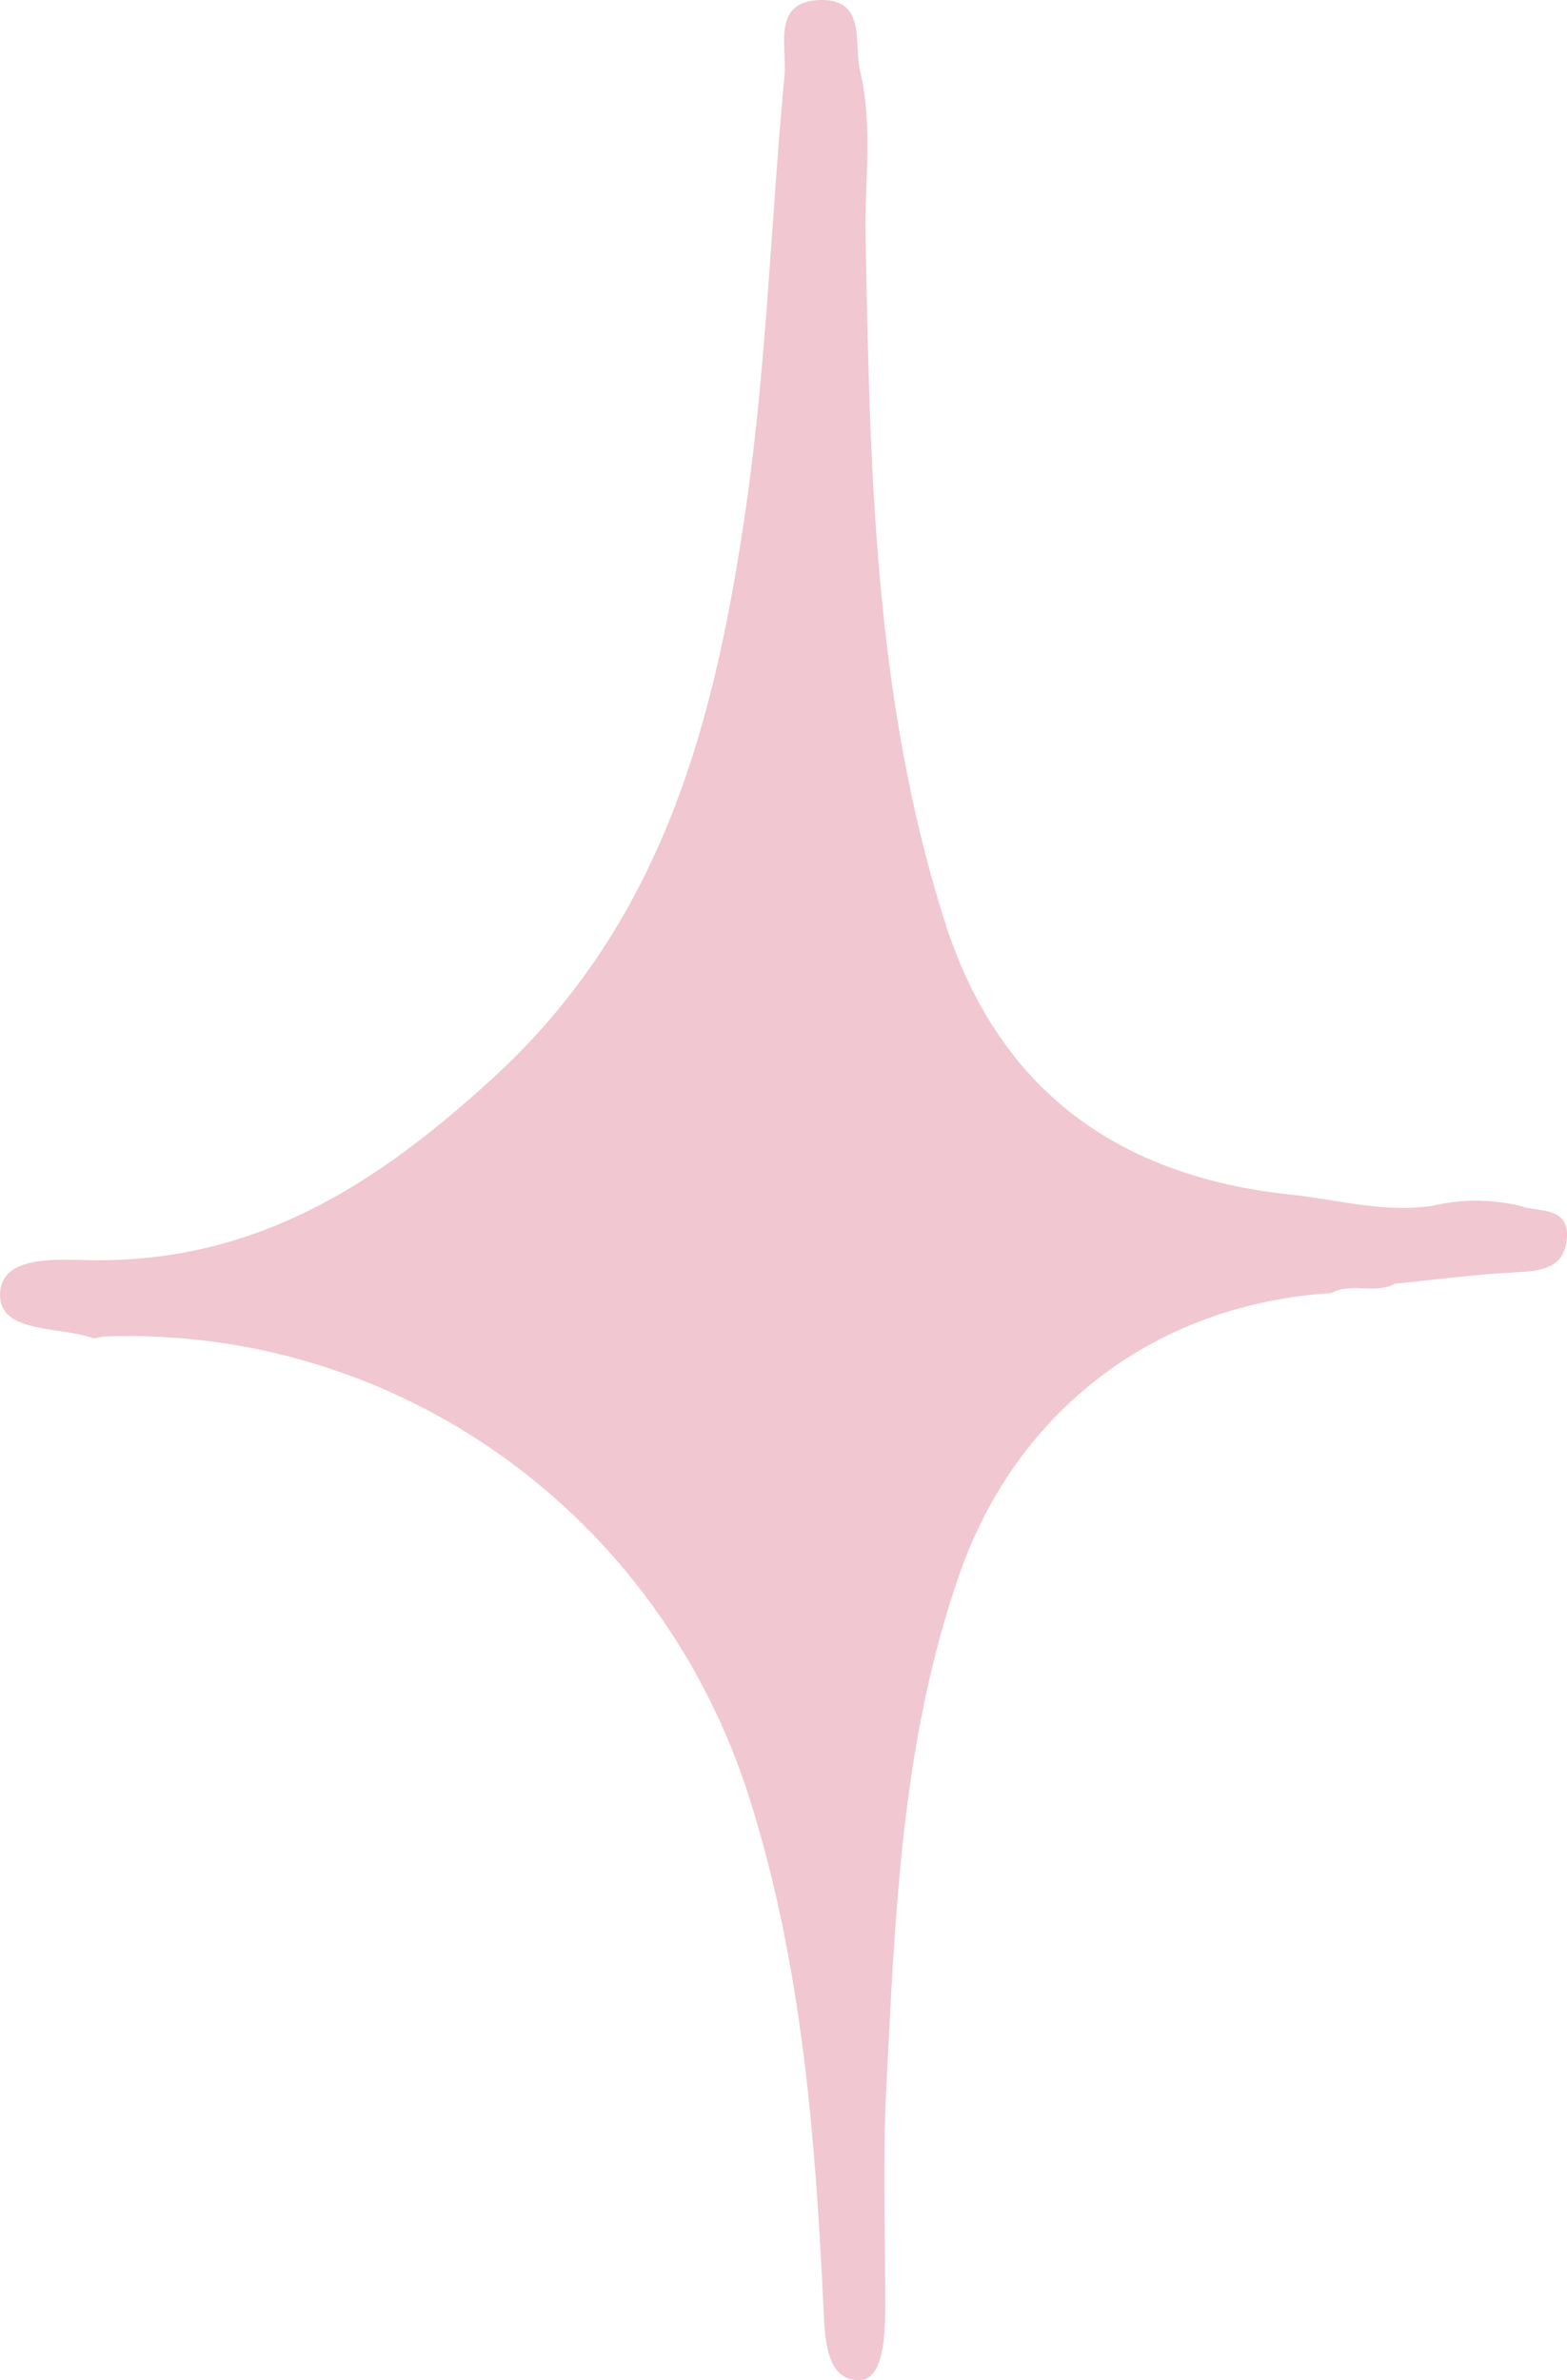 <svg width="27" height="41" viewBox="0 0 27 41" fill="none" xmlns="http://www.w3.org/2000/svg">
<path id="Vector" fill-rule="evenodd" clip-rule="evenodd" d="M22.939 22.274C19.931 22.462 17.523 24.272 16.529 27.123C15.531 29.987 15.423 32.984 15.271 35.969C15.207 37.217 15.255 38.47 15.253 39.72C15.252 40.219 15.226 40.995 14.807 41C14.225 41.006 14.213 40.27 14.188 39.733C14.047 36.777 13.815 33.834 12.918 30.988C11.368 26.078 6.837 22.833 1.787 23.022C1.723 23.024 1.651 23.068 1.598 23.049C1.019 22.845 -0.007 22.969 4.08909e-05 22.302C0.008 21.607 0.987 21.701 1.578 21.708C4.401 21.744 6.487 20.415 8.519 18.546C11.447 15.852 12.327 12.381 12.854 8.735C13.21 6.274 13.285 3.773 13.518 1.293C13.563 0.815 13.299 0.048 14.091 0.002C14.968 -0.048 14.691 0.784 14.832 1.279C15.038 2.194 14.898 3.12 14.914 4.041C14.987 8.027 15.055 12.013 16.276 15.867C17.201 18.787 19.275 20.266 22.239 20.578C23.049 20.663 23.851 20.897 24.679 20.771C25.18 20.652 25.682 20.654 26.184 20.77C26.513 20.891 27.061 20.763 26.994 21.362C26.941 21.849 26.546 21.896 26.123 21.916C25.425 21.949 24.73 22.044 24.034 22.113C23.689 22.301 23.284 22.083 22.939 22.274Z" fill="#F1C7D1"/>
</svg>
